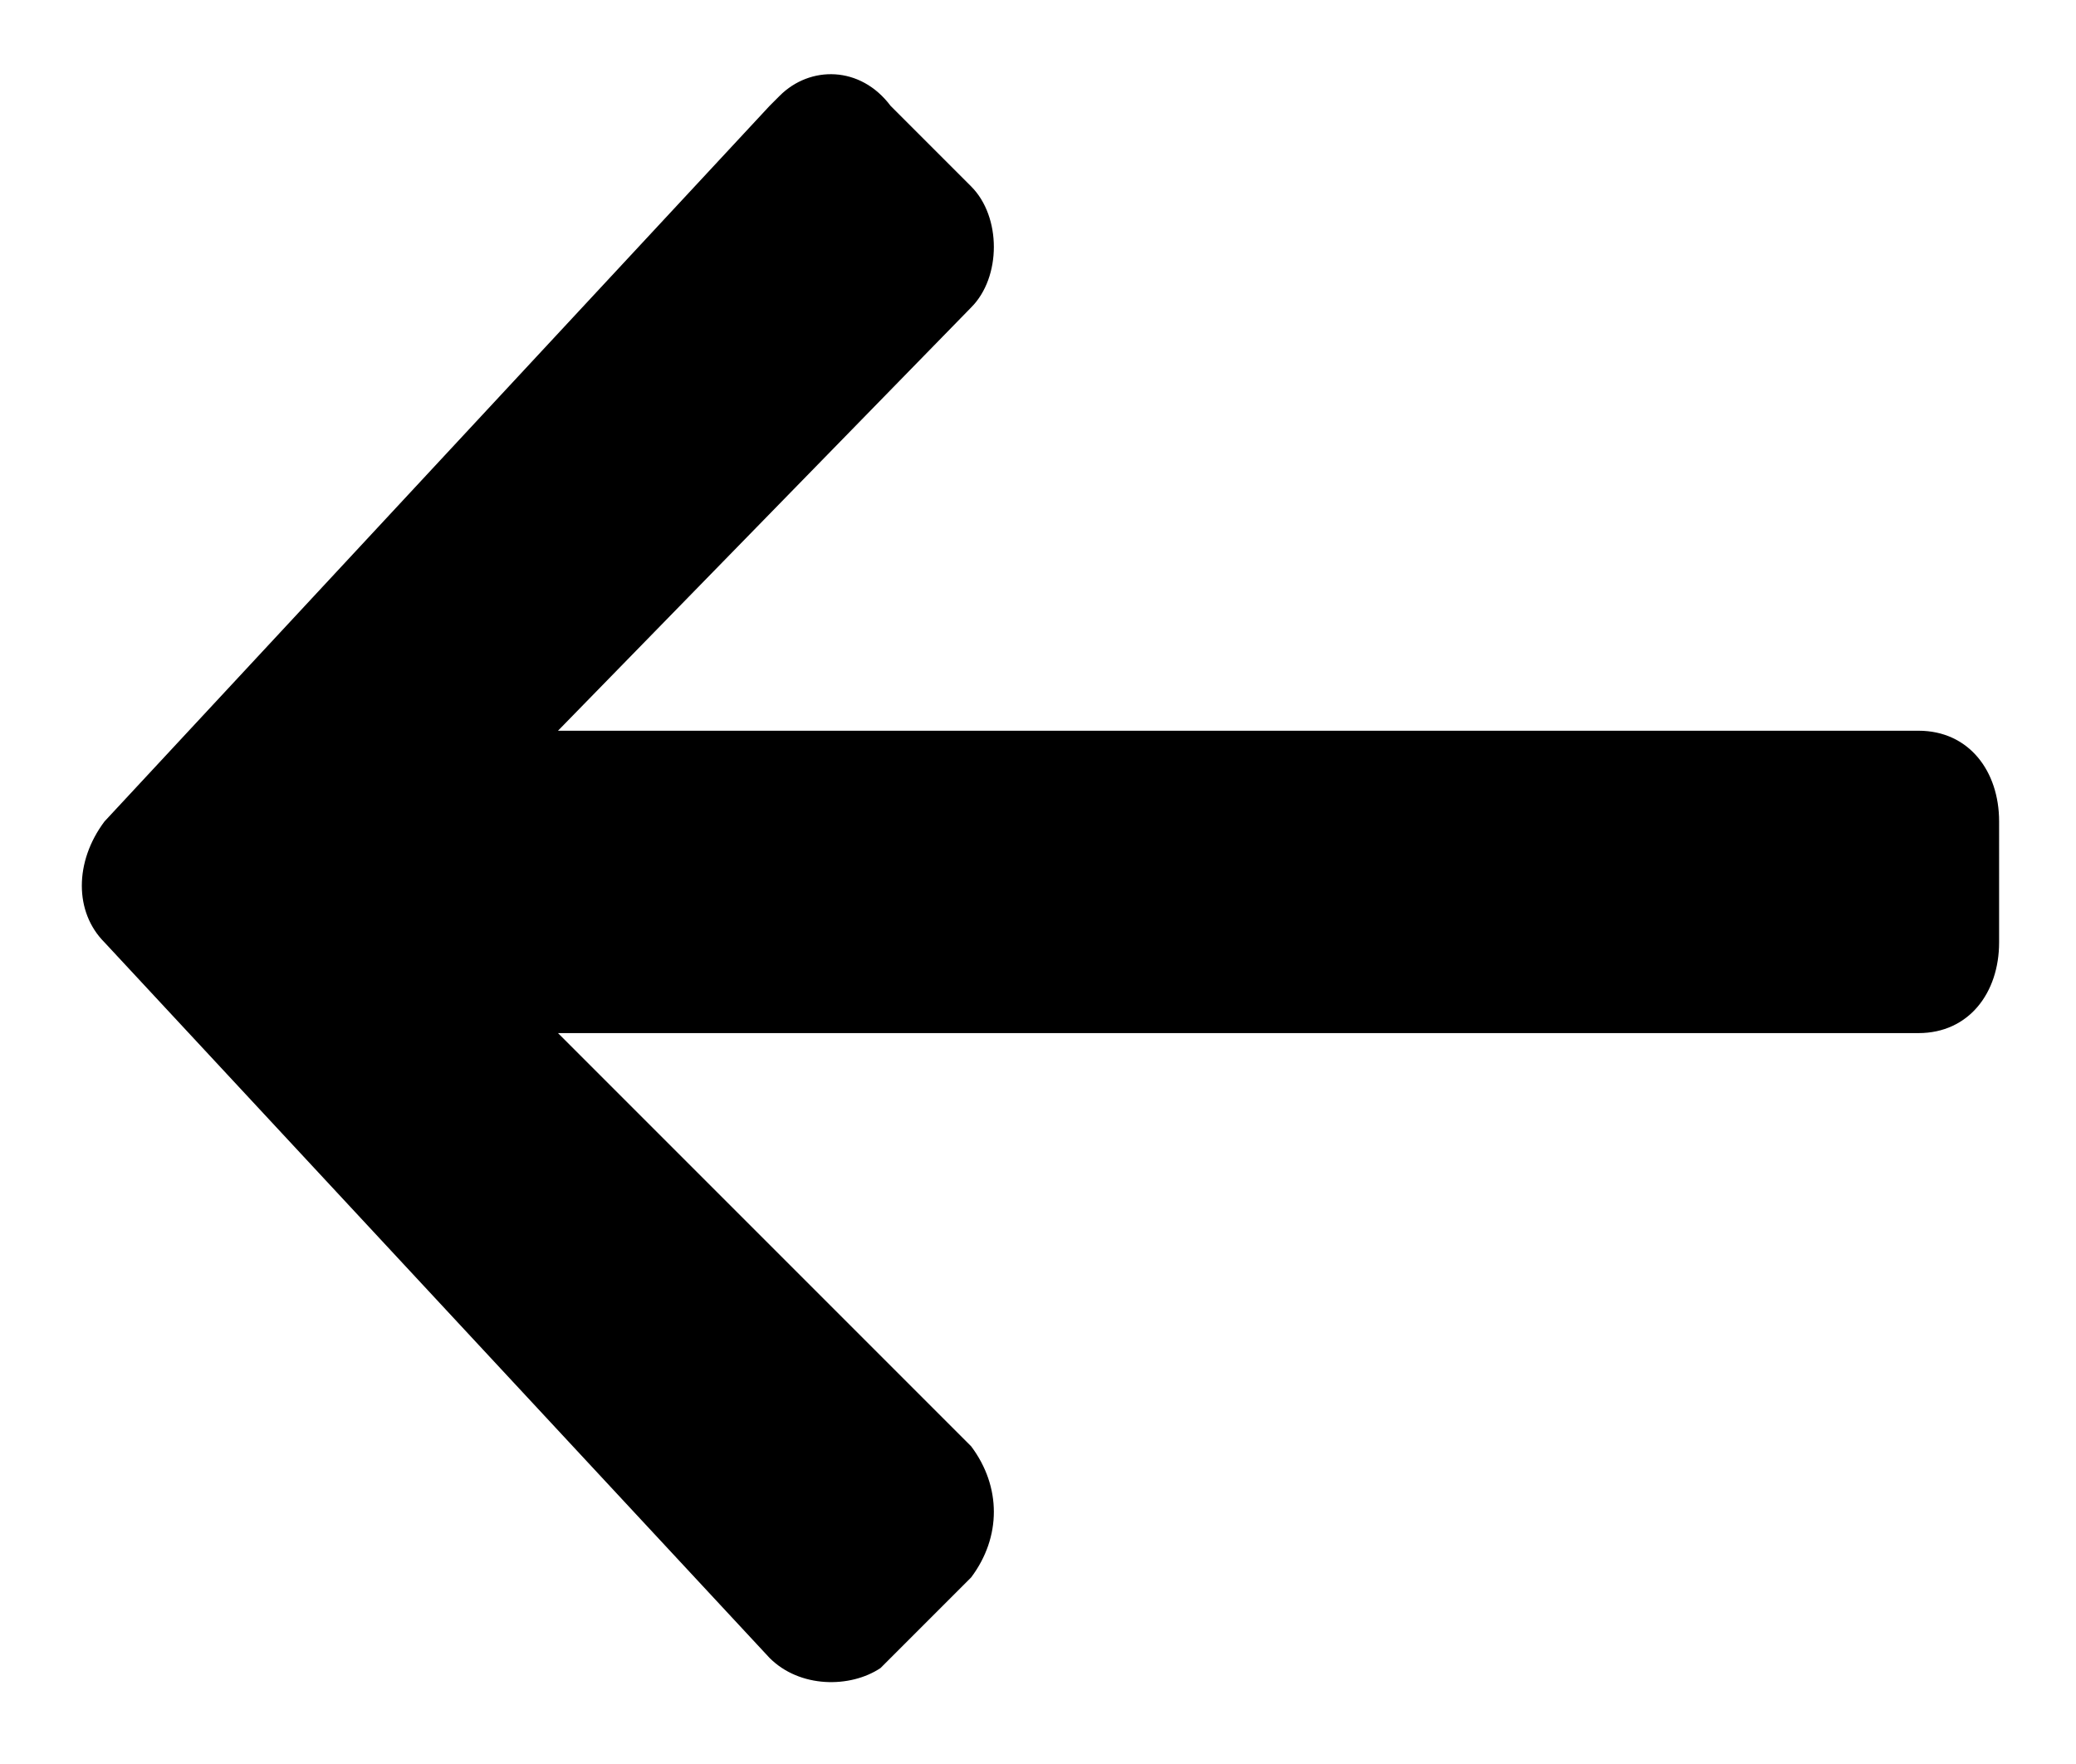 <?xml version="1.0" encoding="utf-8"?>
<!-- Generator: Adobe Illustrator 24.1.2, SVG Export Plug-In . SVG Version: 6.00 Build 0)  -->
<svg version="1.1" id="Layer_1" xmlns="http://www.w3.org/2000/svg" xmlns:xlink="http://www.w3.org/1999/xlink" x="0px" y="0px"
	 viewBox="0 0 20.6 17.5" style="enable-background:new 0 0 20.6 17.5;" xml:space="preserve">
<g transform="translate(0.837 0.75)">
	<path d="M8.8,1.1L8,0.3C7.7-0.1,7.2-0.1,6.9,0.2c0,0,0,0-0.1,0.1L0.2,7.4c-0.3,0.4-0.3,0.9,0,1.2l6.6,7.1C7.1,16,7.6,16,7.9,15.8
		c0,0,0,0,0.1-0.1l0.8-0.8c0.3-0.4,0.3-0.9,0-1.3L4.7,9.5h13.5c0.5,0,0.8-0.4,0.8-0.9l0,0V7.4c0-0.5-0.3-0.9-0.8-0.9l0,0H4.7
		l4.1-4.2C9.1,2,9.1,1.4,8.8,1.1z"/>
</g>
</svg>
